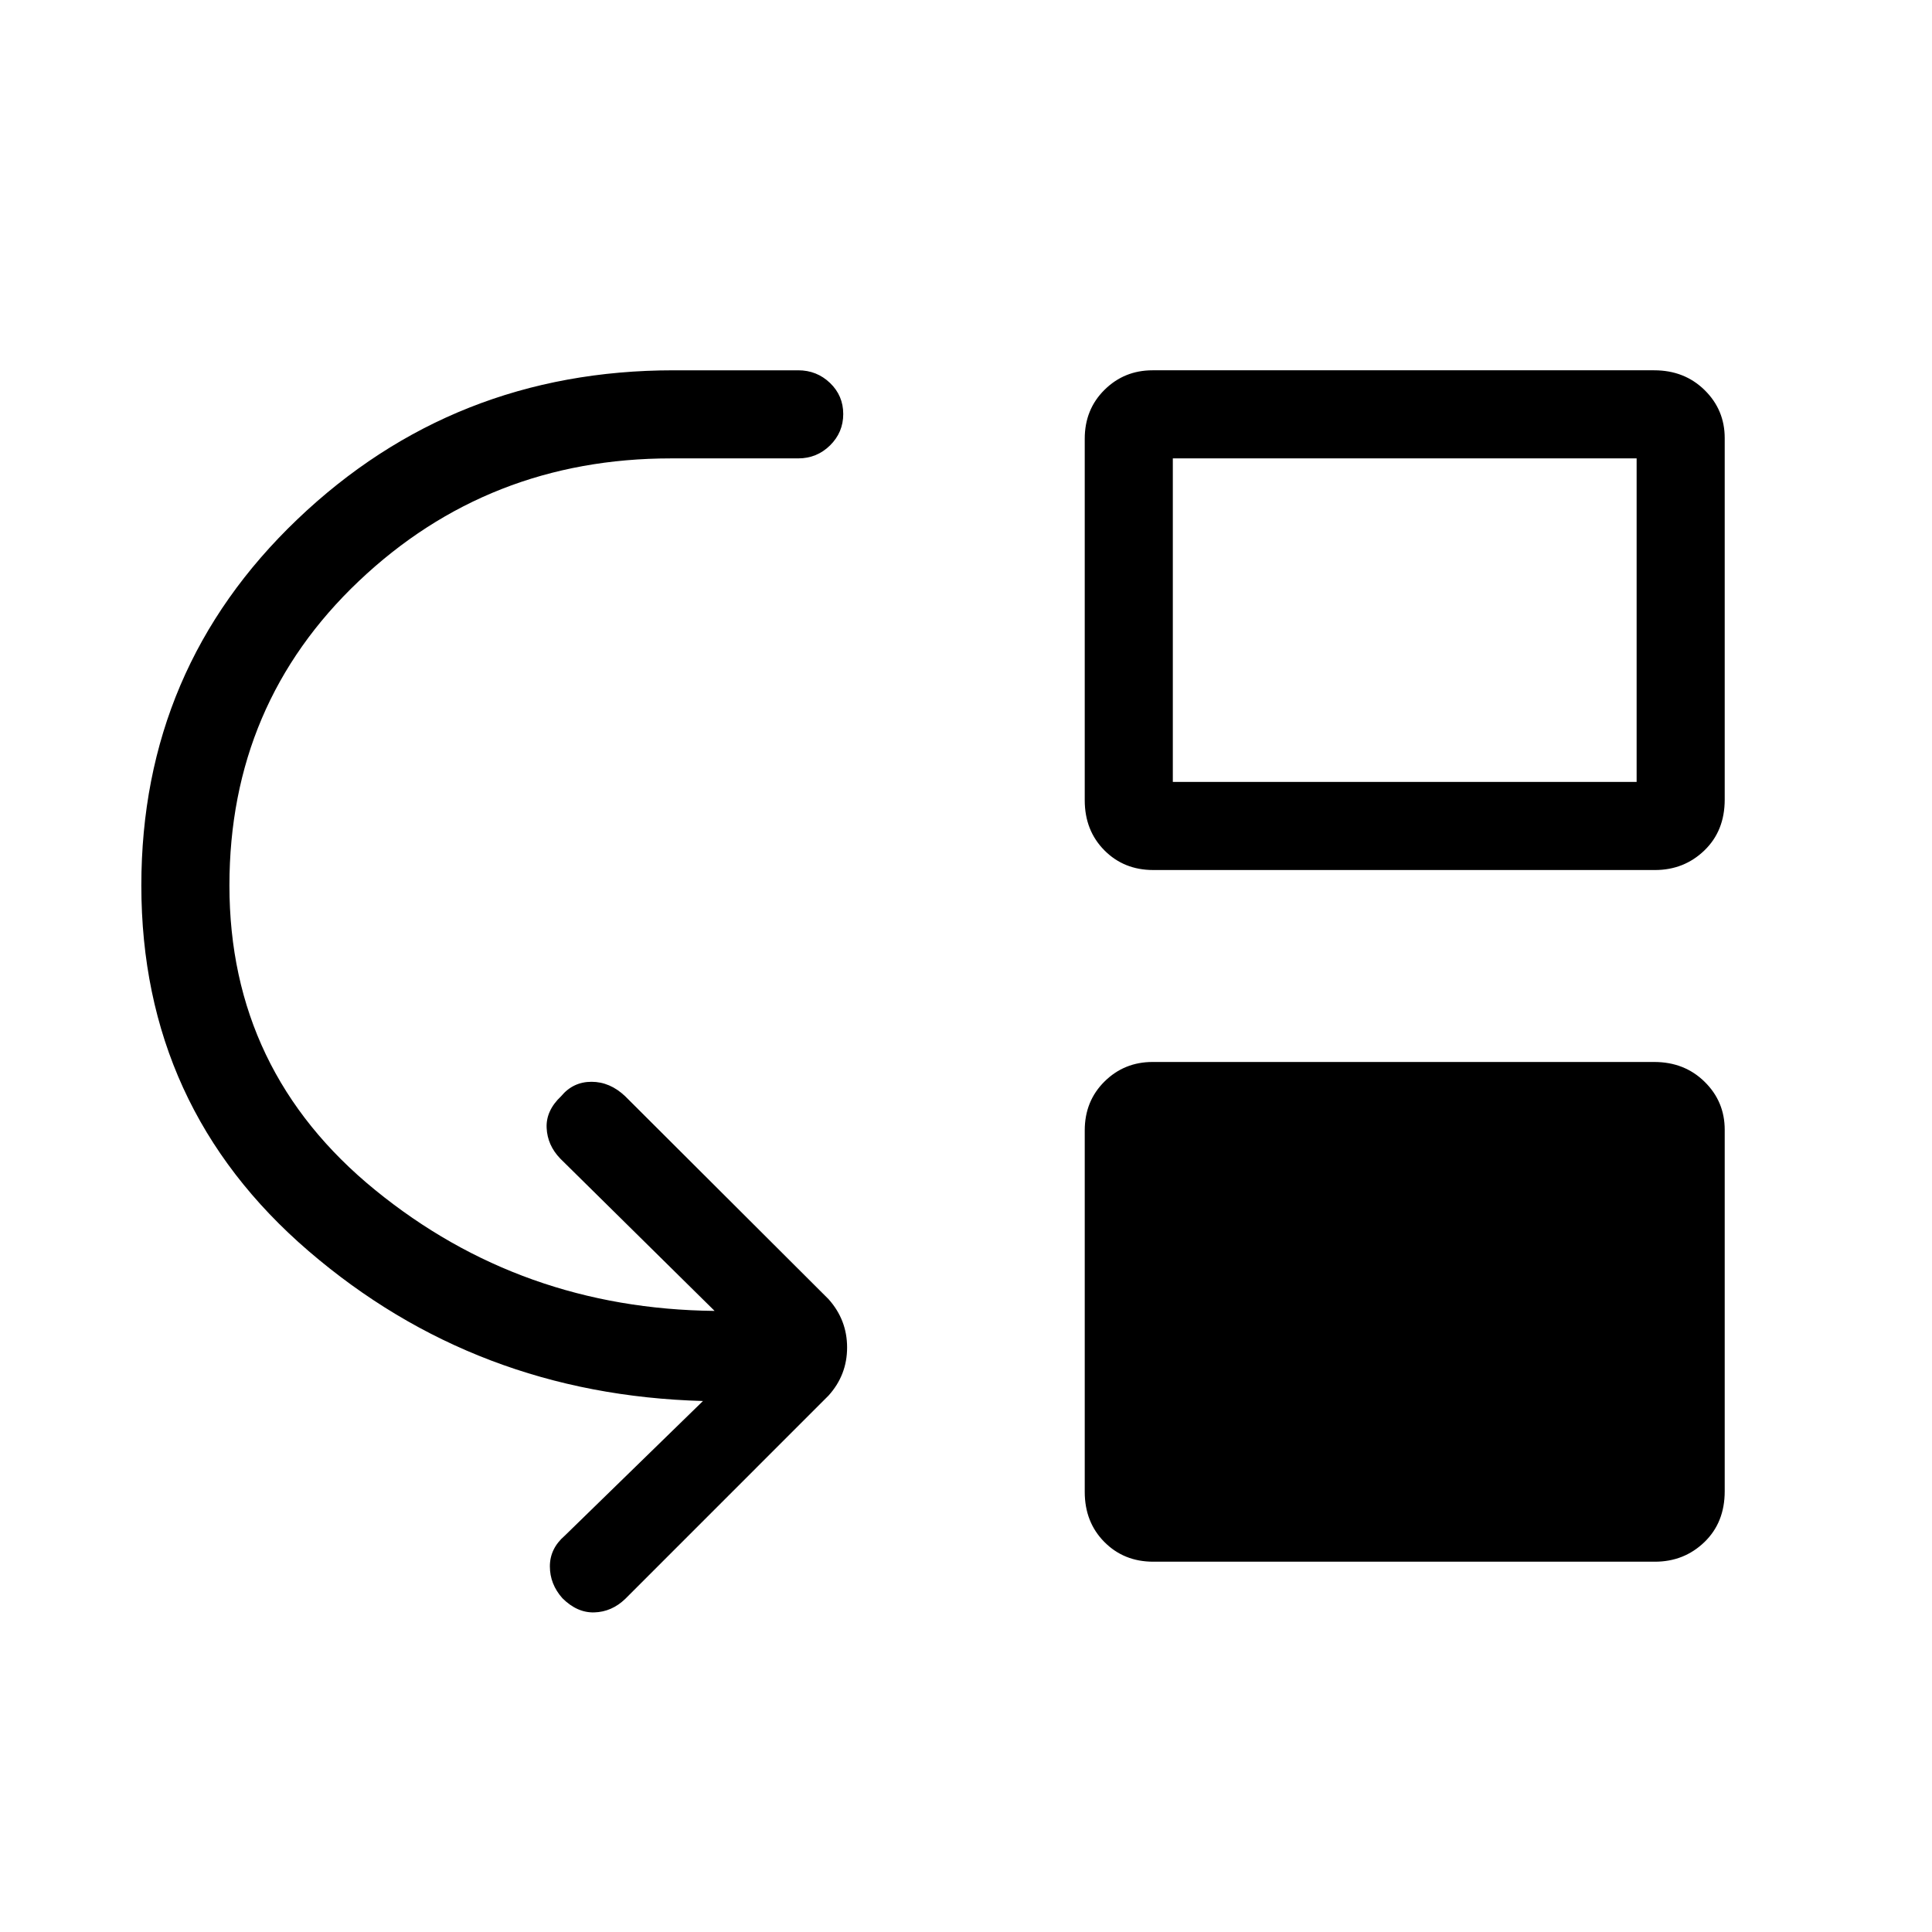 <svg xmlns="http://www.w3.org/2000/svg" height="48" viewBox="0 -960 960 960" width="48"><path d="M114-520q0 92.31 72.46 151.35 72.46 59.03 168.62 60.03l-76.7-75.69q-6.38-6.63-6.76-15.24-.39-8.6 7.21-15.76 5.94-7.15 15.09-7.15 9.14 0 16.7 7.15l101.07 100.85q9.23 10.32 9.23 24.01 0 13.68-9.23 23.91L310.62-165.46q-6.68 6.38-15.26 6.65-8.59.27-15.91-7.05-6.22-6.99-6.22-15.83 0-8.85 7.39-15.23l68.69-66.93q-112.85-3.07-195.96-74.5Q70.23-409.77 70.23-520q0-107.93 77.54-181.96Q225.31-776 334.69-776h61.93q9.25 0 15.82 6.3 6.56 6.29 6.56 15.43 0 9.13-6.56 15.59-6.57 6.45-15.82 6.45h-63.16q-90.86 0-155.16 60.98Q114-610.26 114-520Zm459.04 336q-14.6 0-24.32-9.83-9.72-9.82-9.72-24.86v-179.62q0-14.56 9.81-24.28 9.82-9.72 23.88-9.72h249.27q15.03 0 25.03 9.82Q857-412.68 857-398.62V-219q0 15.54-10.1 25.27T822.31-184H573.04Zm0-343.69q-14.6 0-24.32-9.83T539-562.38V-742q0-14.56 9.81-24.28 9.82-9.72 23.88-9.72h249.27q15.03 0 25.03 9.81Q857-756.37 857-742.31v179.62q0 15.54-10.1 25.27t-24.59 9.73H573.04Zm9.73-43.77h230.46v-160.77H582.77v160.77Z"/></svg>
